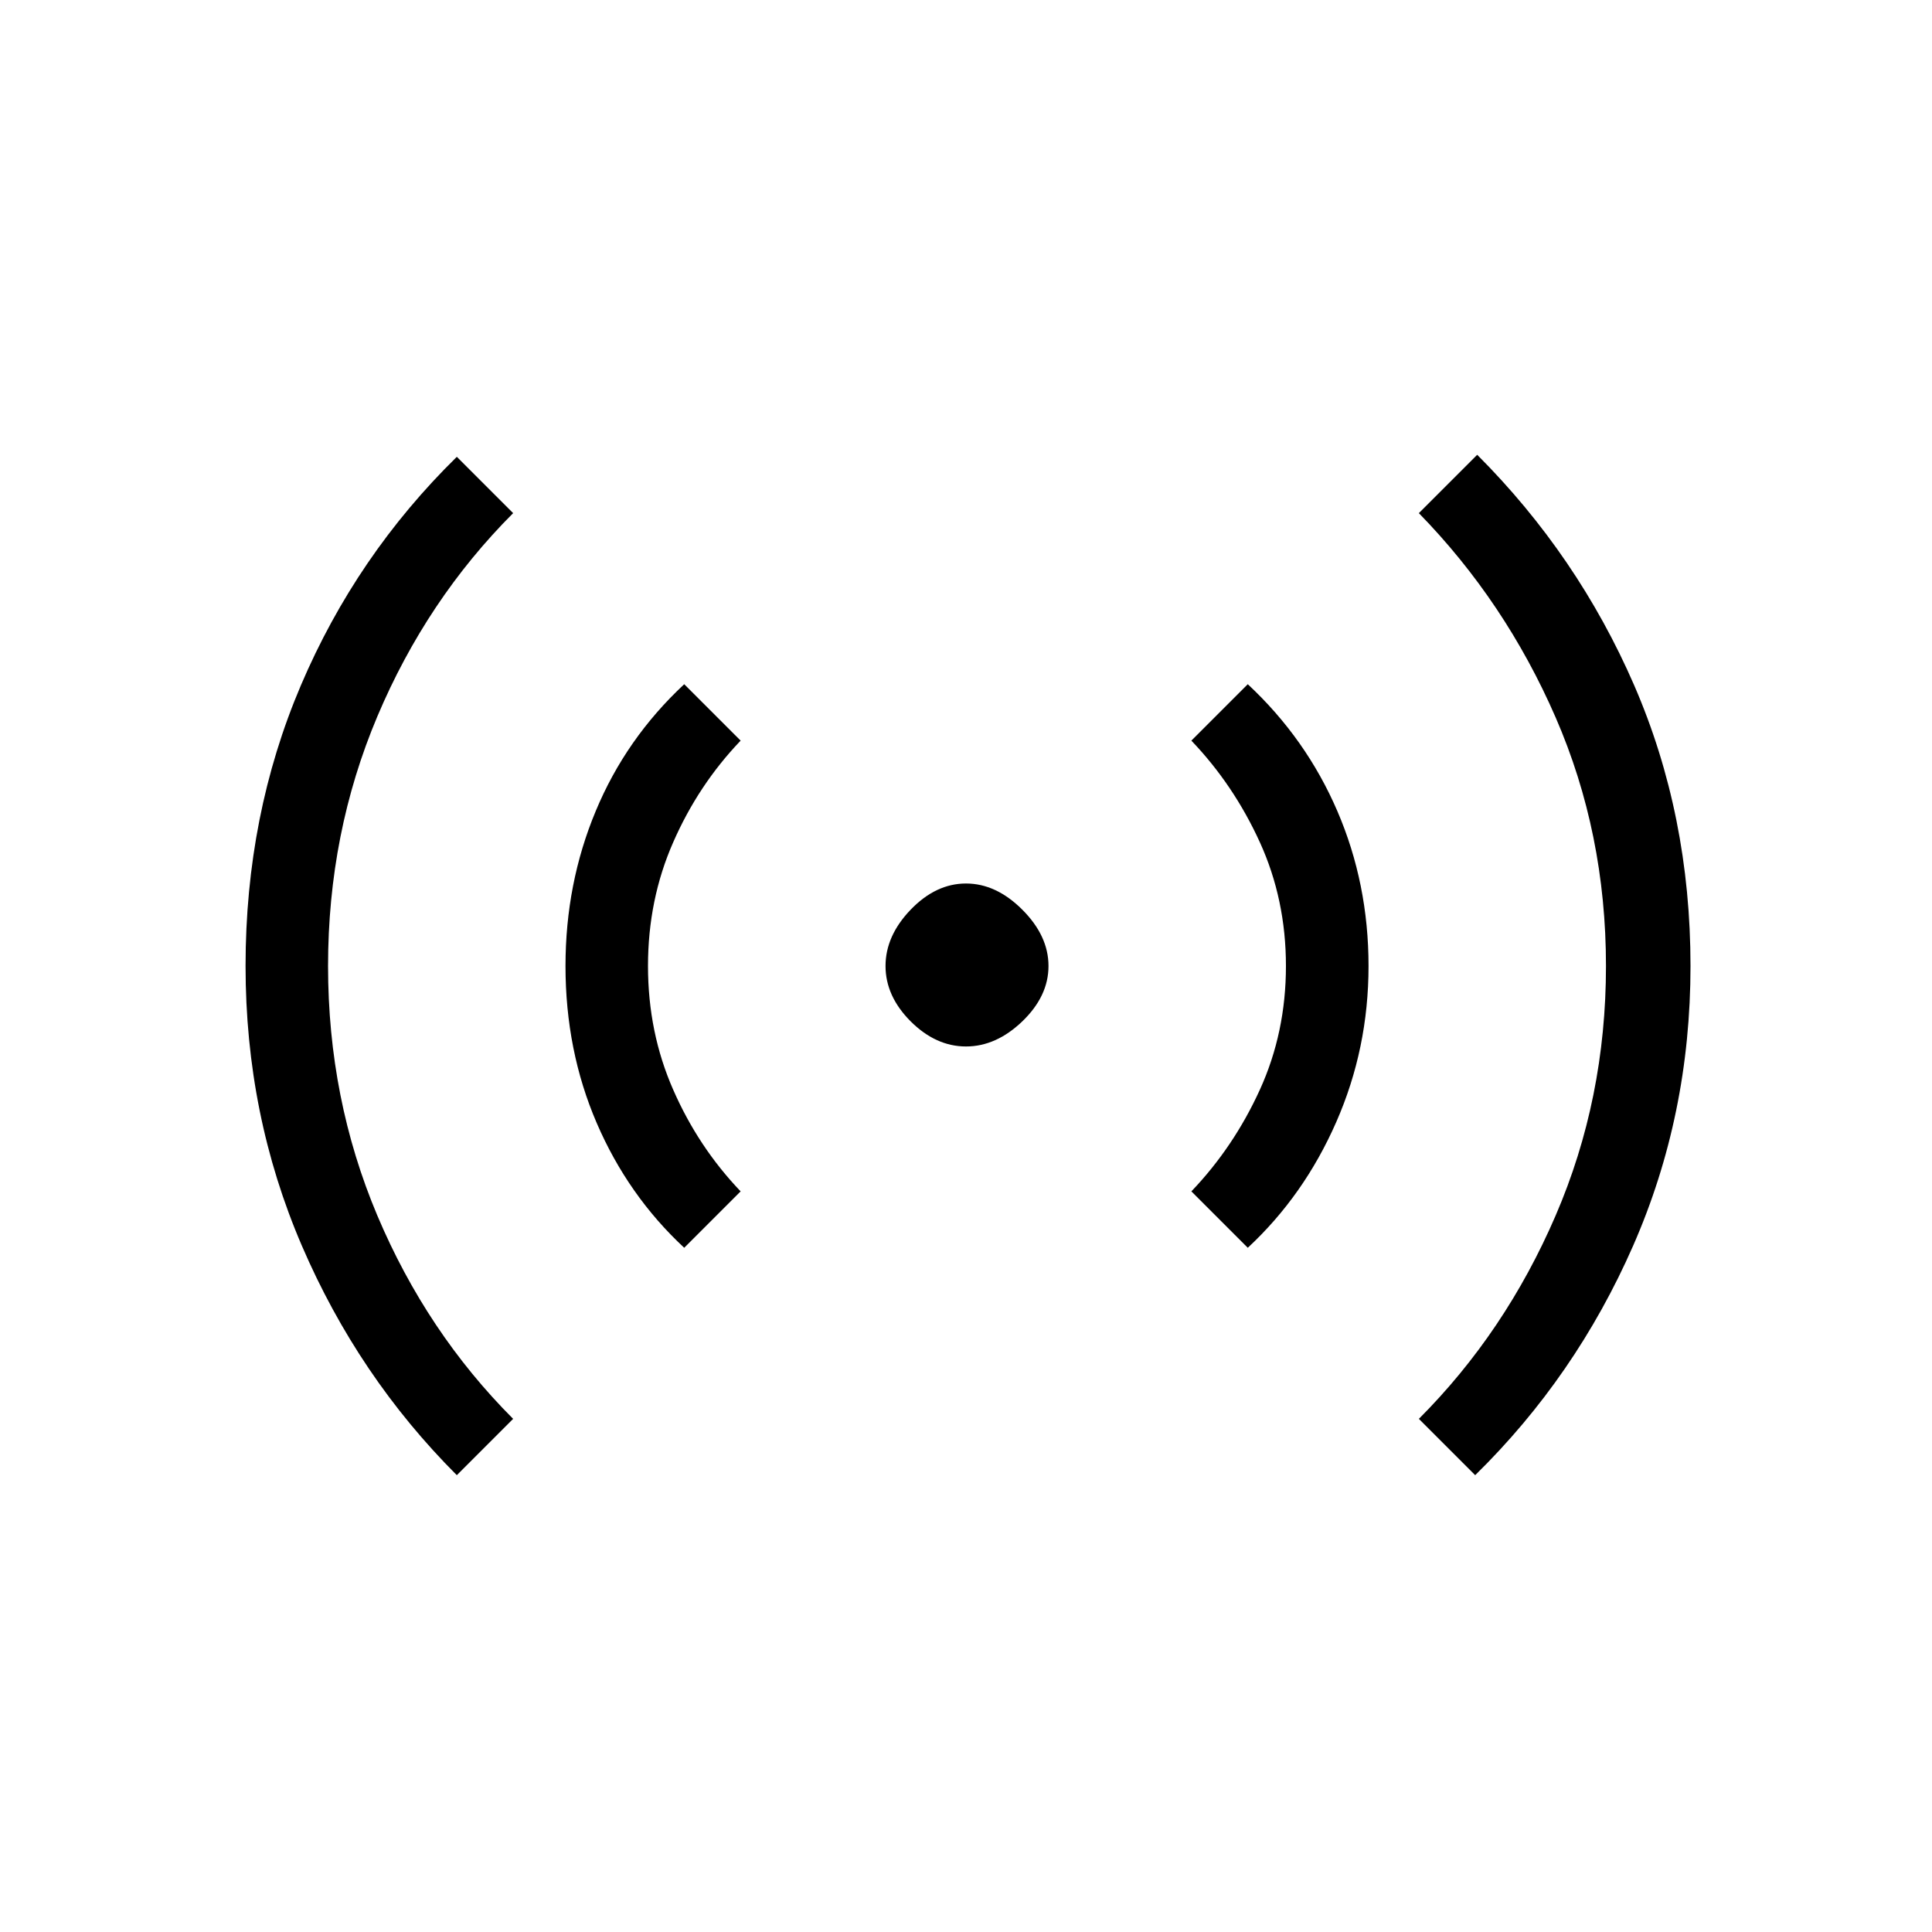<svg xmlns="http://www.w3.org/2000/svg" height="20" width="20"><path d="M10 10.833Q9.688 10.833 9.427 10.573Q9.167 10.312 9.167 10Q9.167 9.688 9.427 9.417Q9.688 9.146 10 9.146Q10.312 9.146 10.583 9.417Q10.854 9.688 10.854 10Q10.854 10.312 10.583 10.573Q10.312 10.833 10 10.833ZM4.729 15.271Q3.708 14.25 3.125 12.896Q2.542 11.542 2.542 10Q2.542 8.438 3.115 7.094Q3.688 5.75 4.729 4.729L5.312 5.312Q4.417 6.208 3.906 7.417Q3.396 8.625 3.396 10Q3.396 11.375 3.906 12.583Q4.417 13.792 5.312 14.688ZM7.083 12.917Q6.5 12.375 6.177 11.625Q5.854 10.875 5.854 10Q5.854 9.146 6.167 8.396Q6.479 7.646 7.083 7.083L7.667 7.667Q7.229 8.125 6.969 8.719Q6.708 9.312 6.708 10Q6.708 10.688 6.969 11.281Q7.229 11.875 7.667 12.333ZM12.917 12.917 12.333 12.333Q12.771 11.875 13.042 11.281Q13.312 10.688 13.312 10Q13.312 9.312 13.042 8.719Q12.771 8.125 12.333 7.667L12.917 7.083Q13.521 7.646 13.844 8.396Q14.167 9.146 14.167 10Q14.167 10.854 13.833 11.615Q13.5 12.375 12.917 12.917ZM15.271 15.271 14.688 14.688Q15.583 13.792 16.104 12.583Q16.625 11.375 16.625 10Q16.625 8.625 16.104 7.427Q15.583 6.229 14.688 5.312L15.292 4.708Q16.333 5.75 16.917 7.094Q17.5 8.438 17.5 10Q17.5 11.542 16.906 12.896Q16.312 14.25 15.271 15.271Z"/></svg>